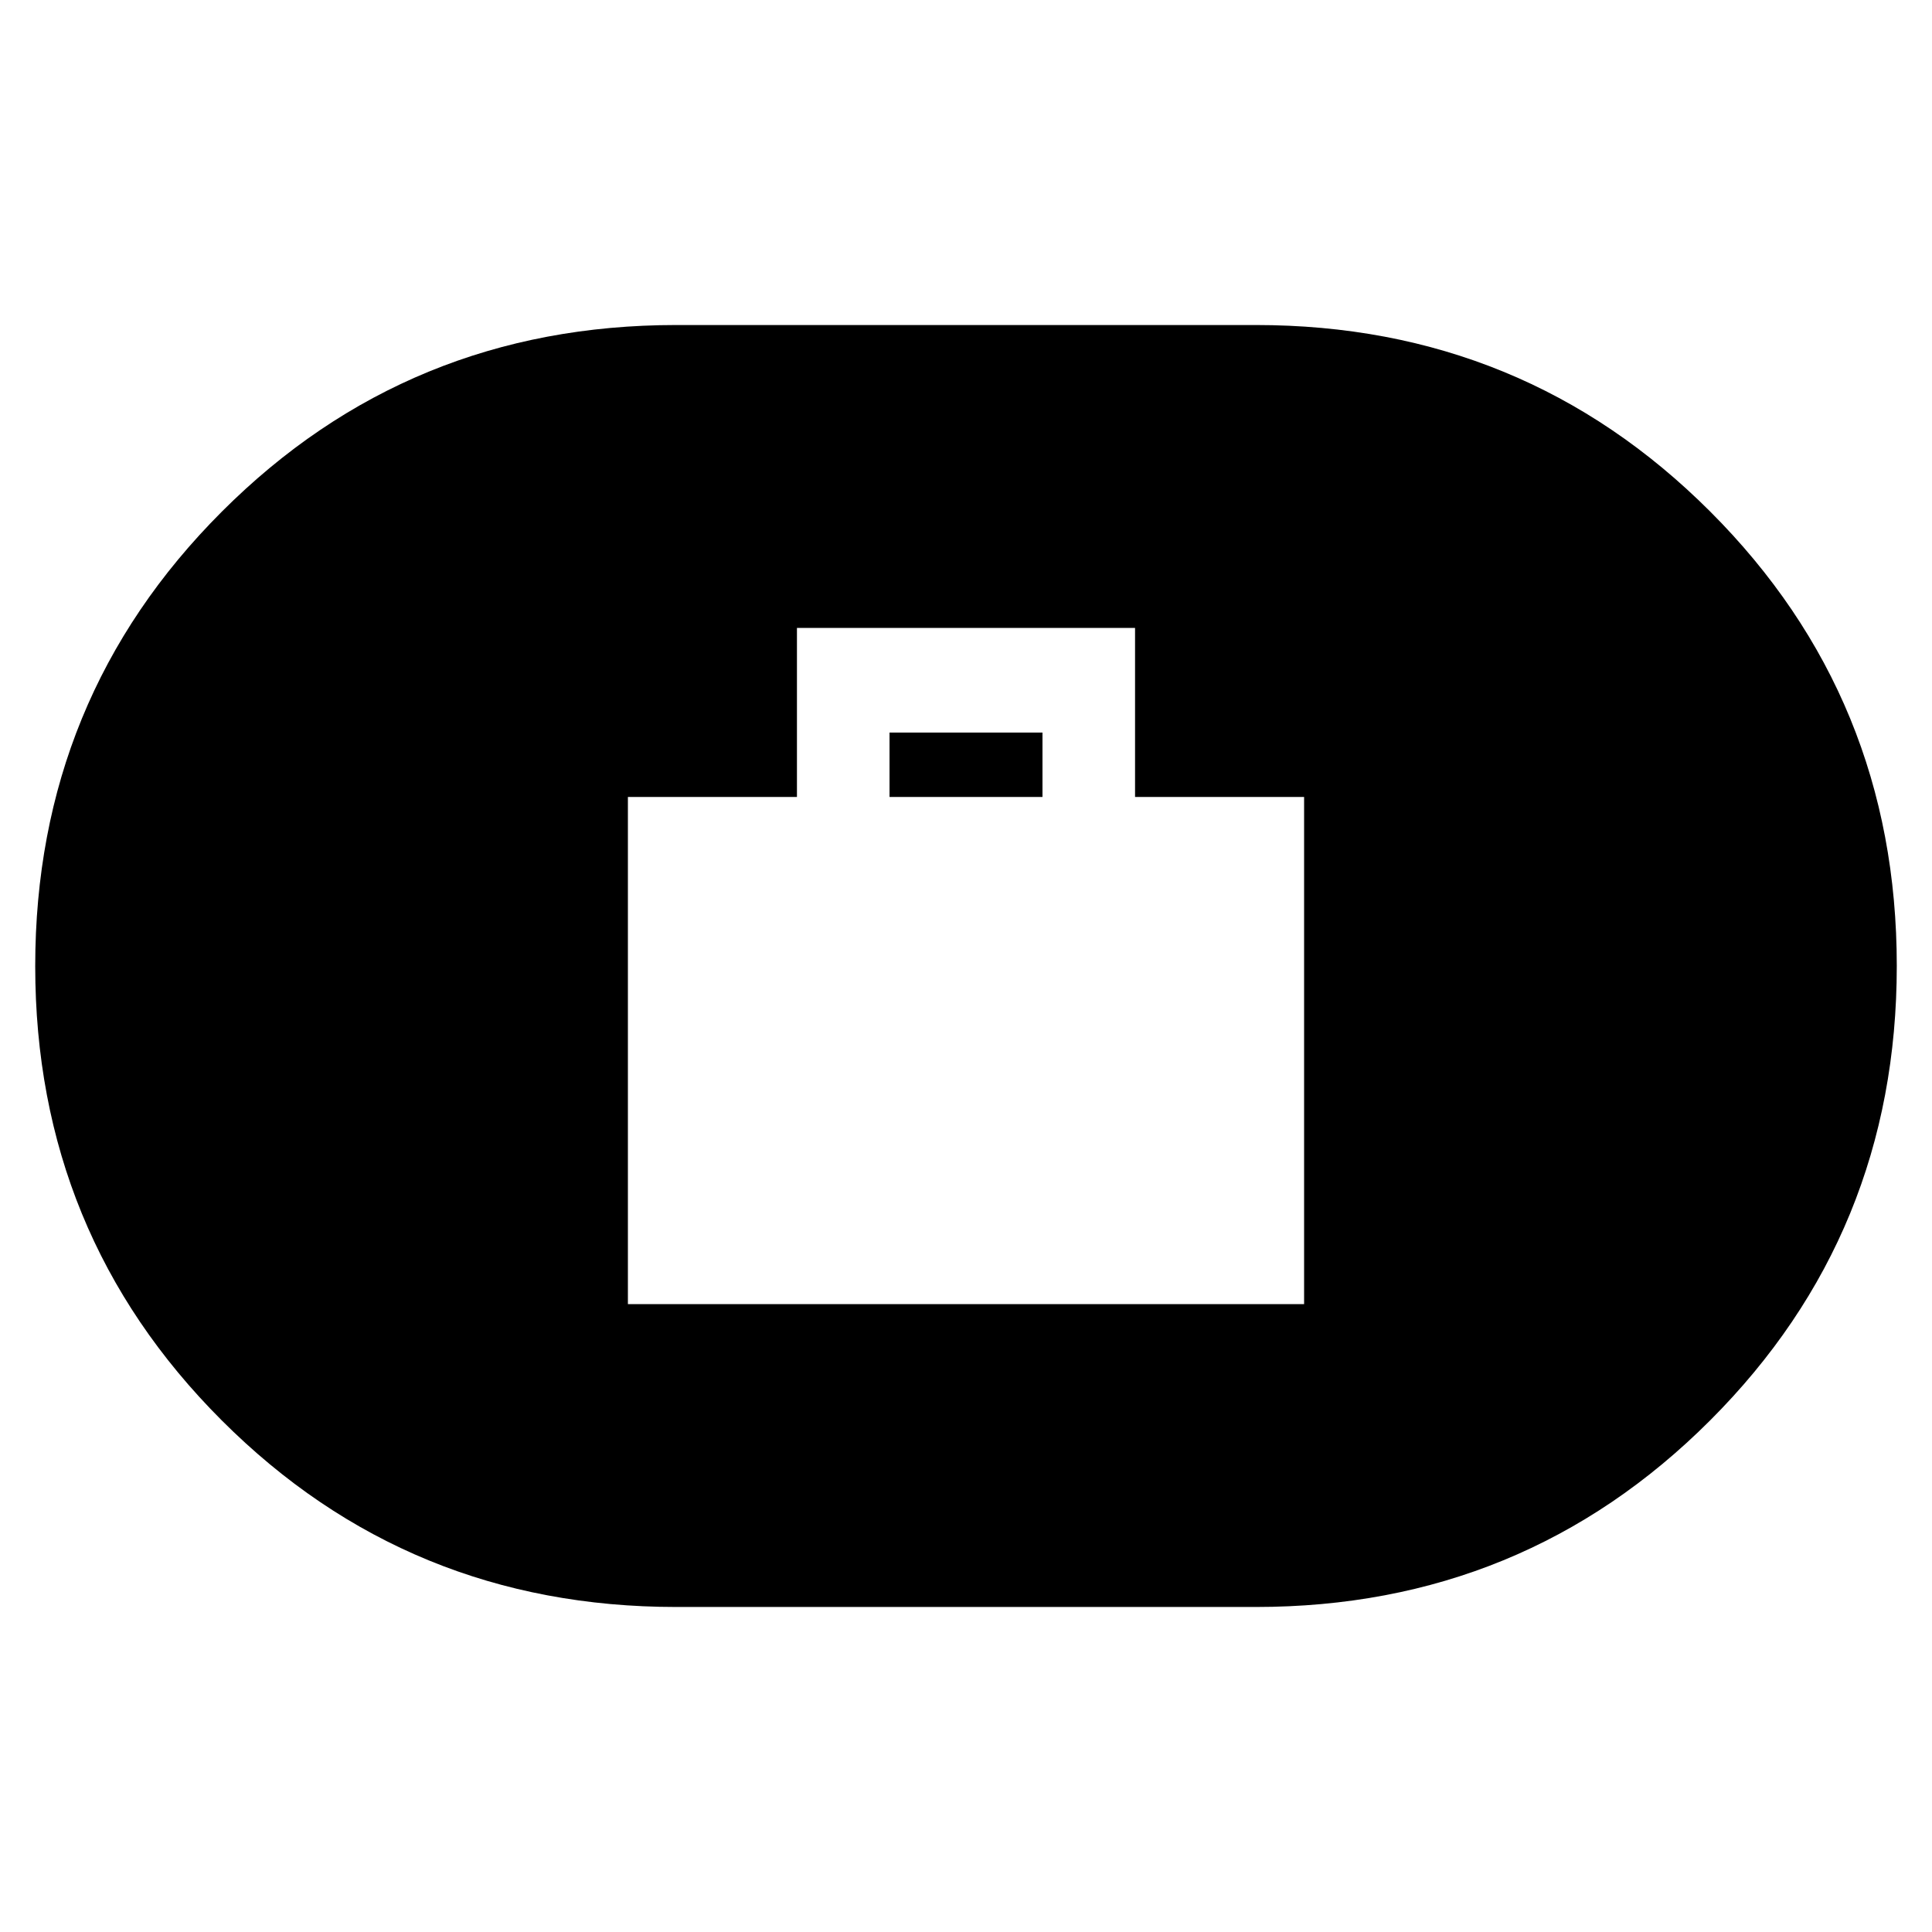 <svg xmlns="http://www.w3.org/2000/svg" height="20" viewBox="0 -960 960 960" width="20"><path d="M312-312h336v-252h-84v-84H396v84h-84v252Zm130-252v-32h76v32h-76ZM336-161.5q-133.09 0-225.79-92.69Q17.5-346.88 17.5-479.94t92.71-225.81Q202.91-798.5 336-798.5h288q133.09 0 225.79 92.69 92.71 92.69 92.71 225.75t-92.71 225.81Q757.09-161.5 624-161.5H336Z"/></svg>